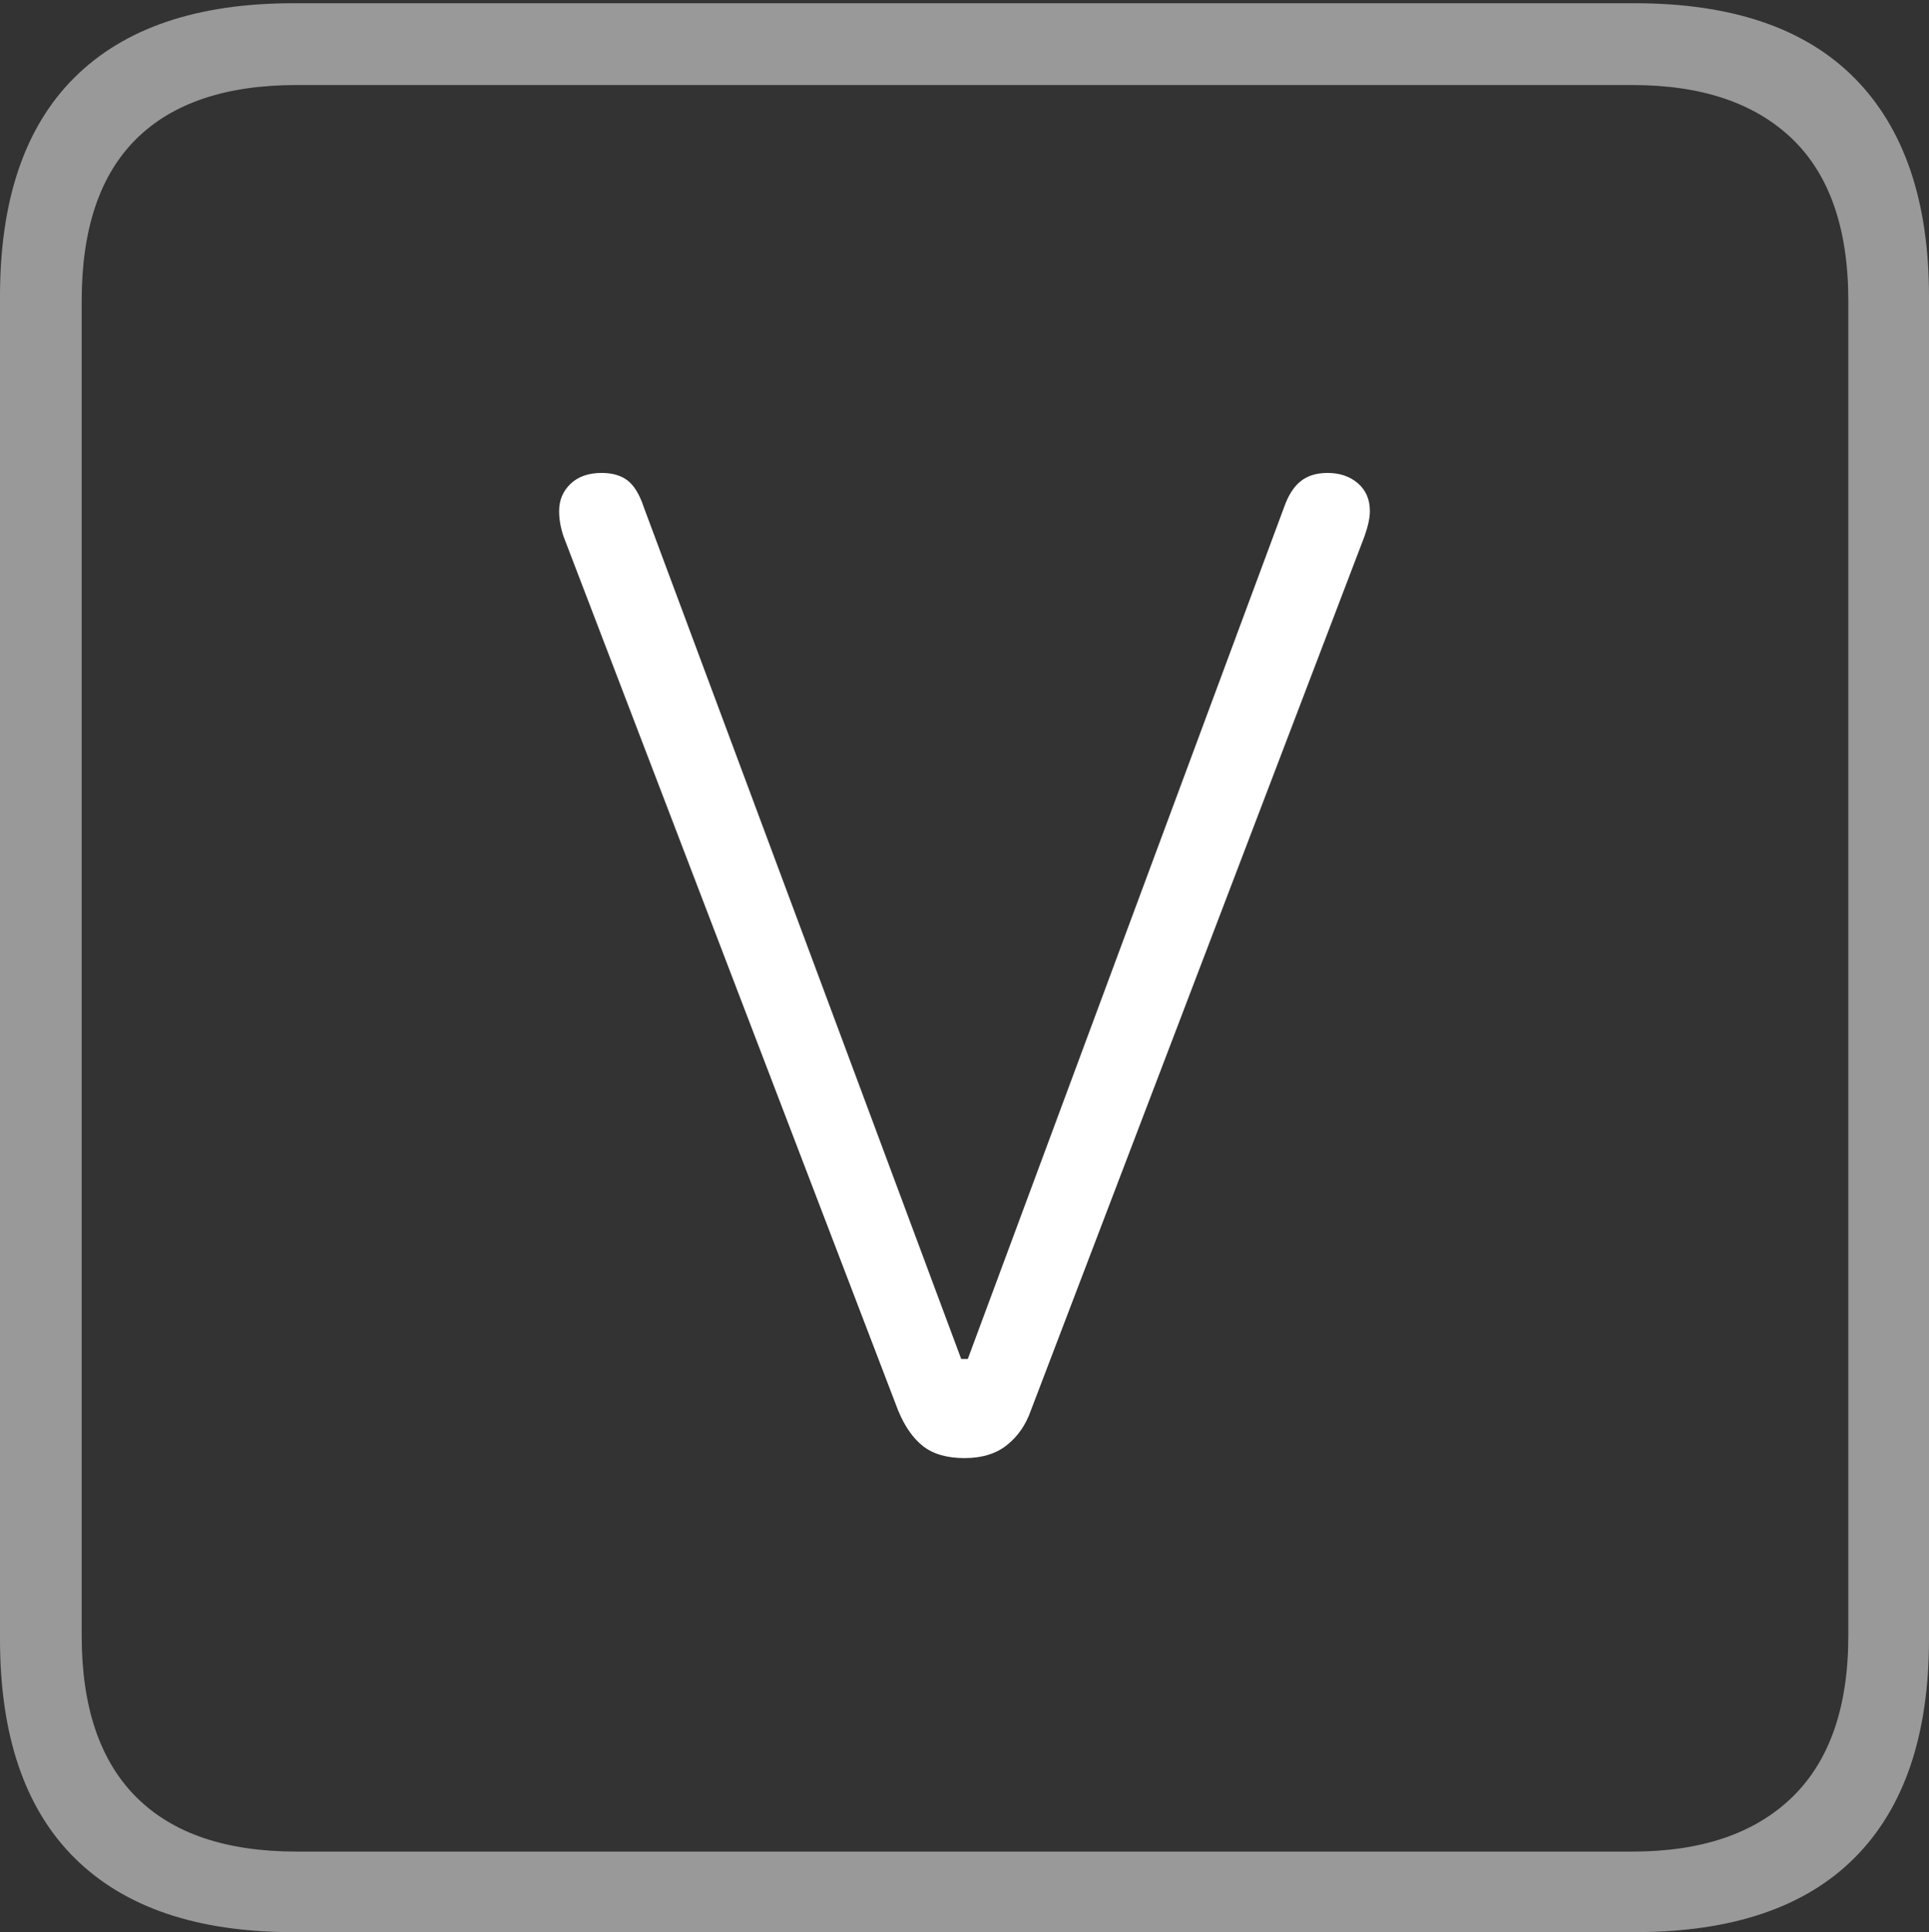 <?xml version="1.0" encoding="UTF-8"?>
<!--Generator: Apple Native CoreSVG 175-->
<!DOCTYPE svg
PUBLIC "-//W3C//DTD SVG 1.1//EN"
       "http://www.w3.org/Graphics/SVG/1.1/DTD/svg11.dtd">
<svg version="1.1" xmlns="http://www.w3.org/2000/svg" xmlns:xlink="http://www.w3.org/1999/xlink" width="17.285" height="17.314">
 <rect width="100%" height="100%" fill="#333333" stroke="none"/>
 <g>
  <rect height="17.314" opacity="0" width="17.285" x="0" y="0"/>
  <path d="M2.627 17.314L14.648 17.314Q15.957 17.314 16.621 16.645Q17.285 15.977 17.285 14.688L17.285 2.656Q17.285 1.377 16.621 0.703Q15.957 0.029 14.648 0.029L2.627 0.029Q1.338 0.029 0.669 0.693Q0 1.357 0 2.656L0 14.688Q0 15.986 0.669 16.65Q1.338 17.314 2.627 17.314ZM2.656 16.592Q1.709 16.592 1.221 16.104Q0.732 15.615 0.732 14.658L0.732 2.695Q0.732 1.729 1.221 1.245Q1.709 0.762 2.656 0.762L14.629 0.762Q15.557 0.762 16.06 1.245Q16.562 1.729 16.562 2.695L16.562 14.658Q16.562 15.615 16.06 16.104Q15.557 16.592 14.629 16.592Z" fill="rgba(255,255,255,0.5)"/>
  <path d="M8.643 13.066Q8.877 13.066 9.023 12.949Q9.17 12.832 9.238 12.637L12.227 4.805Q12.275 4.668 12.275 4.58Q12.275 4.424 12.168 4.331Q12.06 4.238 11.895 4.238Q11.748 4.238 11.655 4.312Q11.562 4.385 11.504 4.551L8.672 12.178L8.613 12.178L5.771 4.551Q5.713 4.375 5.625 4.307Q5.537 4.238 5.391 4.238Q5.215 4.238 5.112 4.336Q5.01 4.434 5.01 4.58Q5.01 4.688 5.049 4.805L8.047 12.637Q8.135 12.852 8.271 12.959Q8.408 13.066 8.643 13.066Z" fill="#ffffff"/>
 </g>
</svg>
